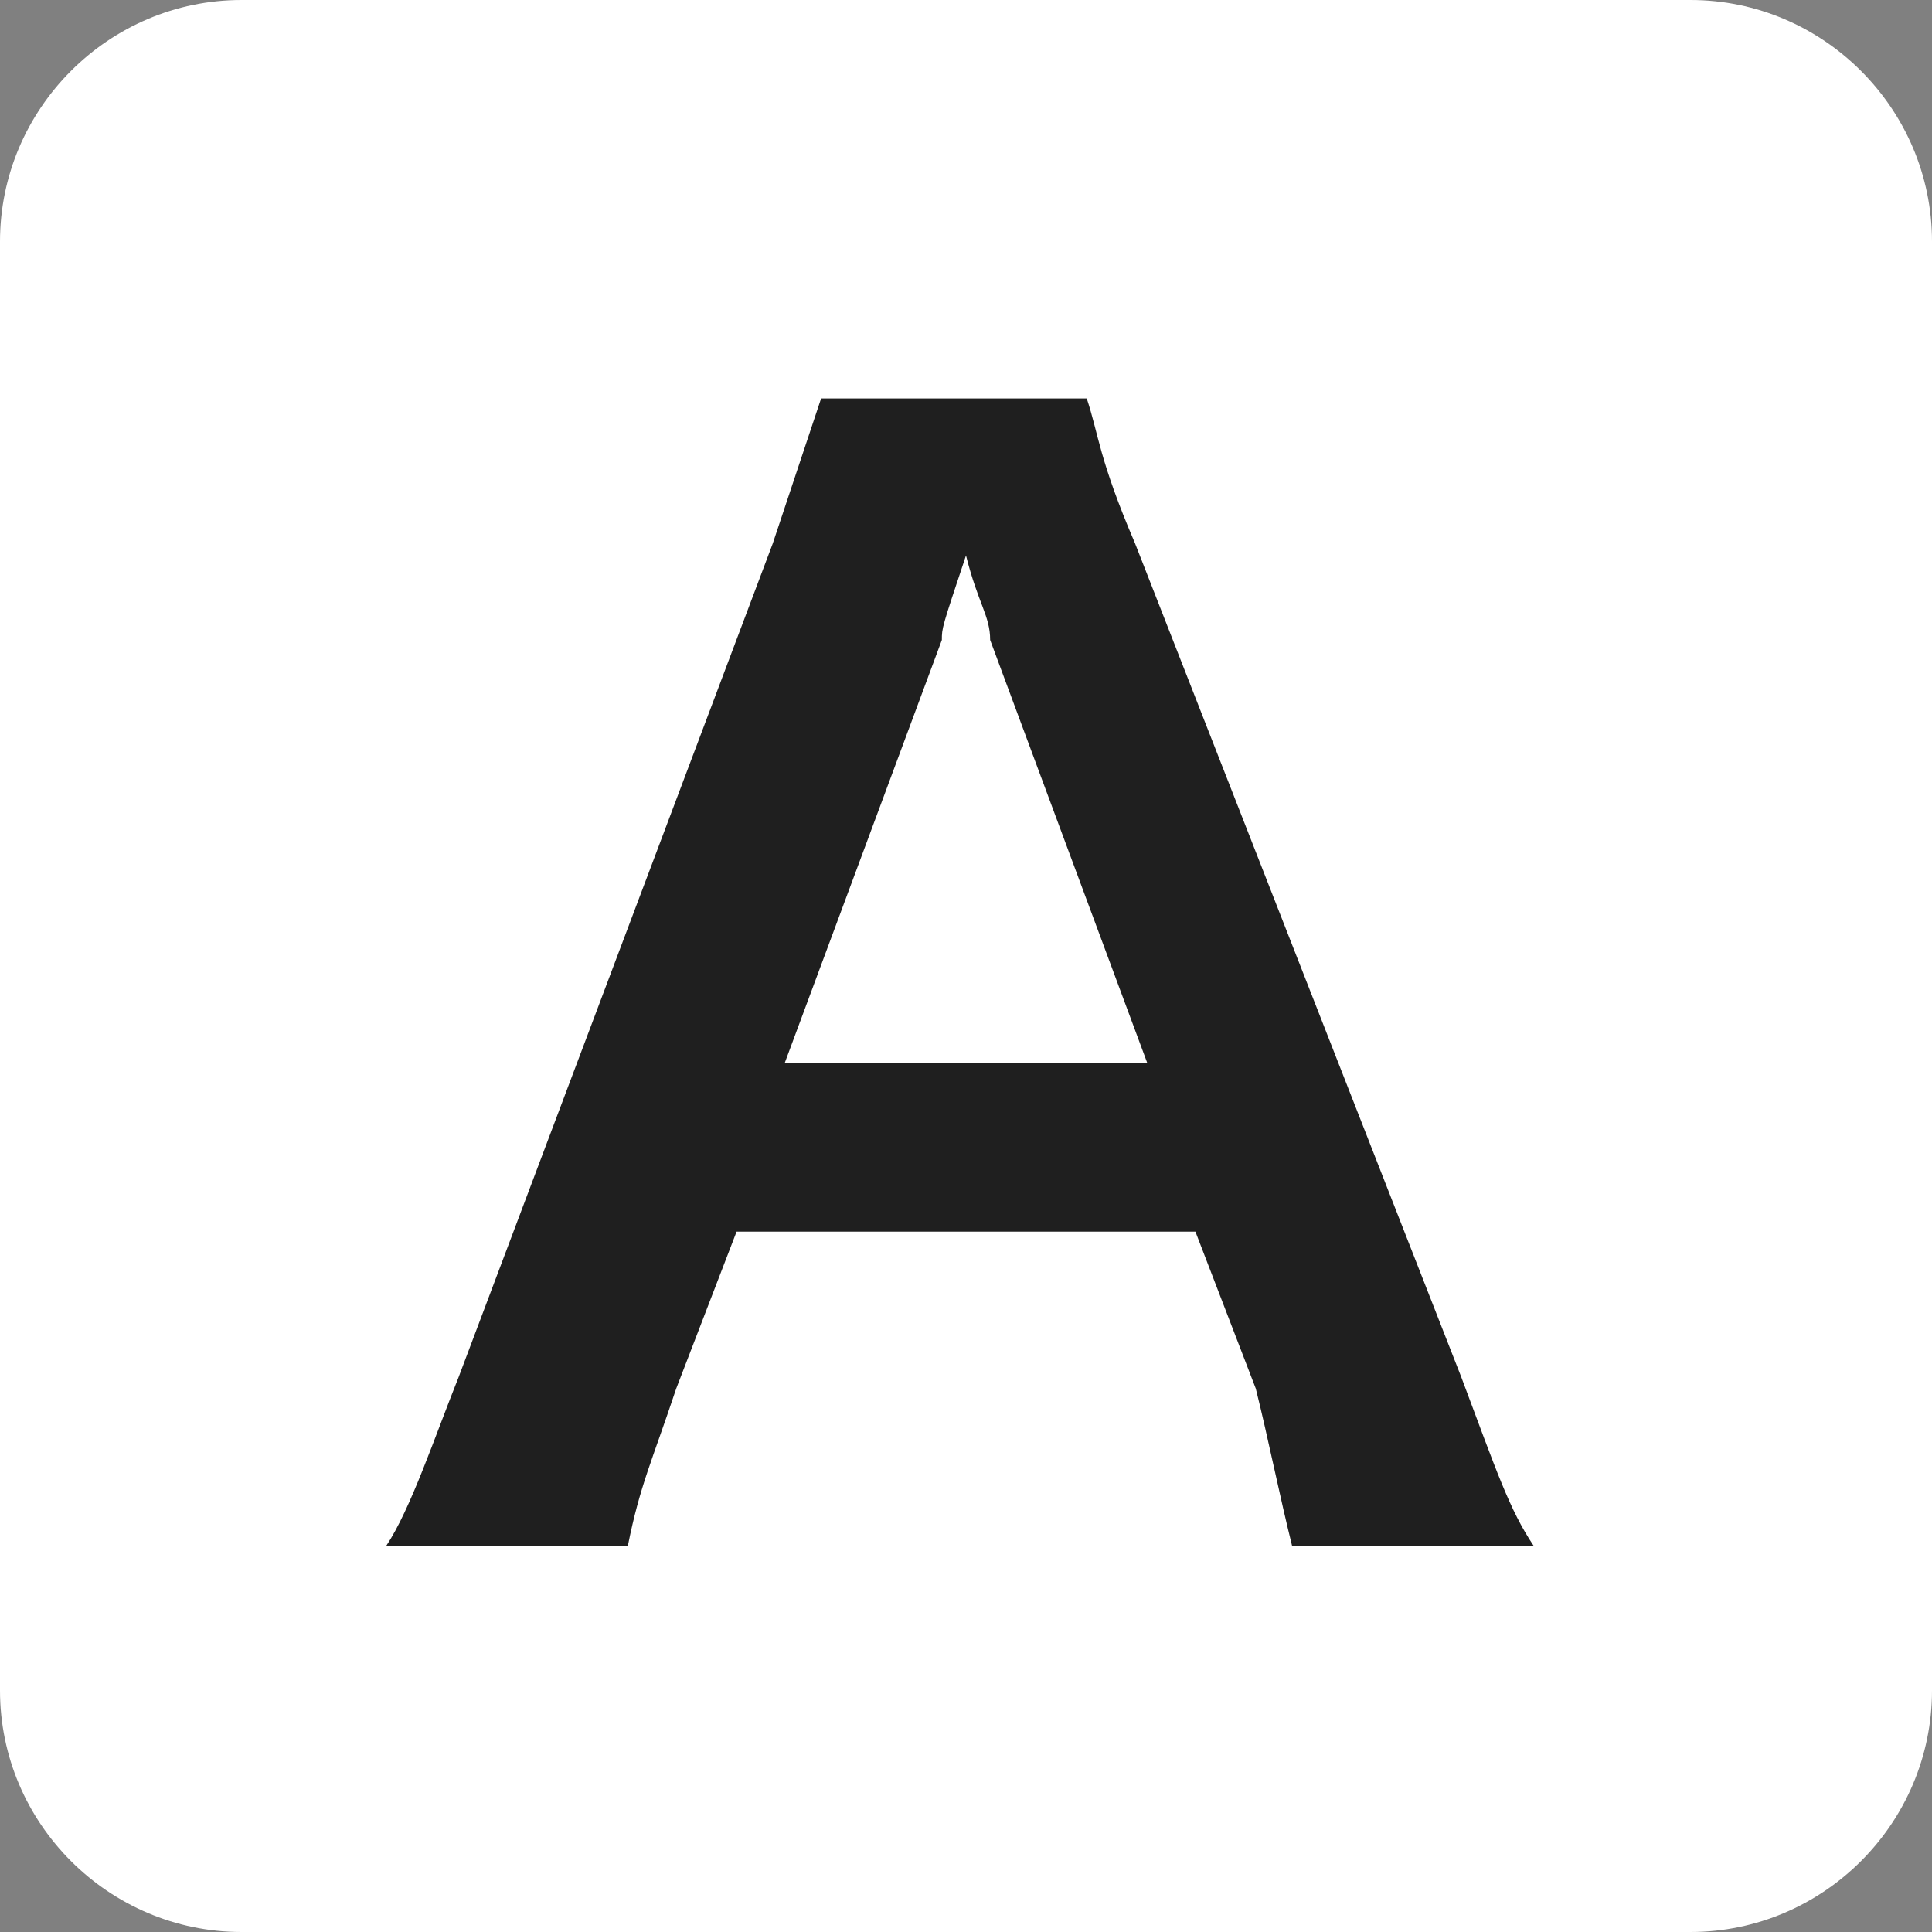 <?xml version="1.0" encoding="utf-8"?>
<!-- Generator: Adobe Illustrator 24.0.0, SVG Export Plug-In . SVG Version: 6.00 Build 0)  -->
<svg version="1.1" id="Layer_1" xmlns="http://www.w3.org/2000/svg" xmlns:xlink="http://www.w3.org/1999/xlink" x="0px" y="0px"
	 viewBox="0 0 16 16" style="enable-background:new 0 0 16 16;" xml:space="preserve">
<rect x="0" y="0" width="16" height="16" fill="#808080" stroke="none"/>
<style type="text/css">
	.st0{fill:#FFFFFF;}
	.st1{fill:#1f1f1f;}
</style>
<path class="st0" d="M14,16H2c-1.1,0-2-0.9-2-2V2c0-1.1,0.9-2,2-2h12c1.1,0,2,0.9,2,2v12C16,15.1,15.1,16,14,16z"/>
<g>
	<path class="st1" d="M10.7,12.8c-0.1-0.4-0.2-0.9-0.3-1.3l-0.5-1.3H6.1l-0.5,1.3c-0.2,0.6-0.3,0.8-0.4,1.3h-2c0.2-0.3,0.4-0.9,0.6-1.4l2.6-6.9
		c0.2-0.6,0.3-0.9,0.4-1.2H9c0.1,0.3,0.1,0.5,0.4,1.2l2.7,6.9c0.3,0.8,0.4,1.1,0.6,1.4H10.7z M8.2,5.3C8.2,5.1,8.1,5,8,4.6
		C7.8,5.2,7.8,5.2,7.8,5.3L6.5,8.8h3L8.2,5.3z"/>
</g>
</svg>
